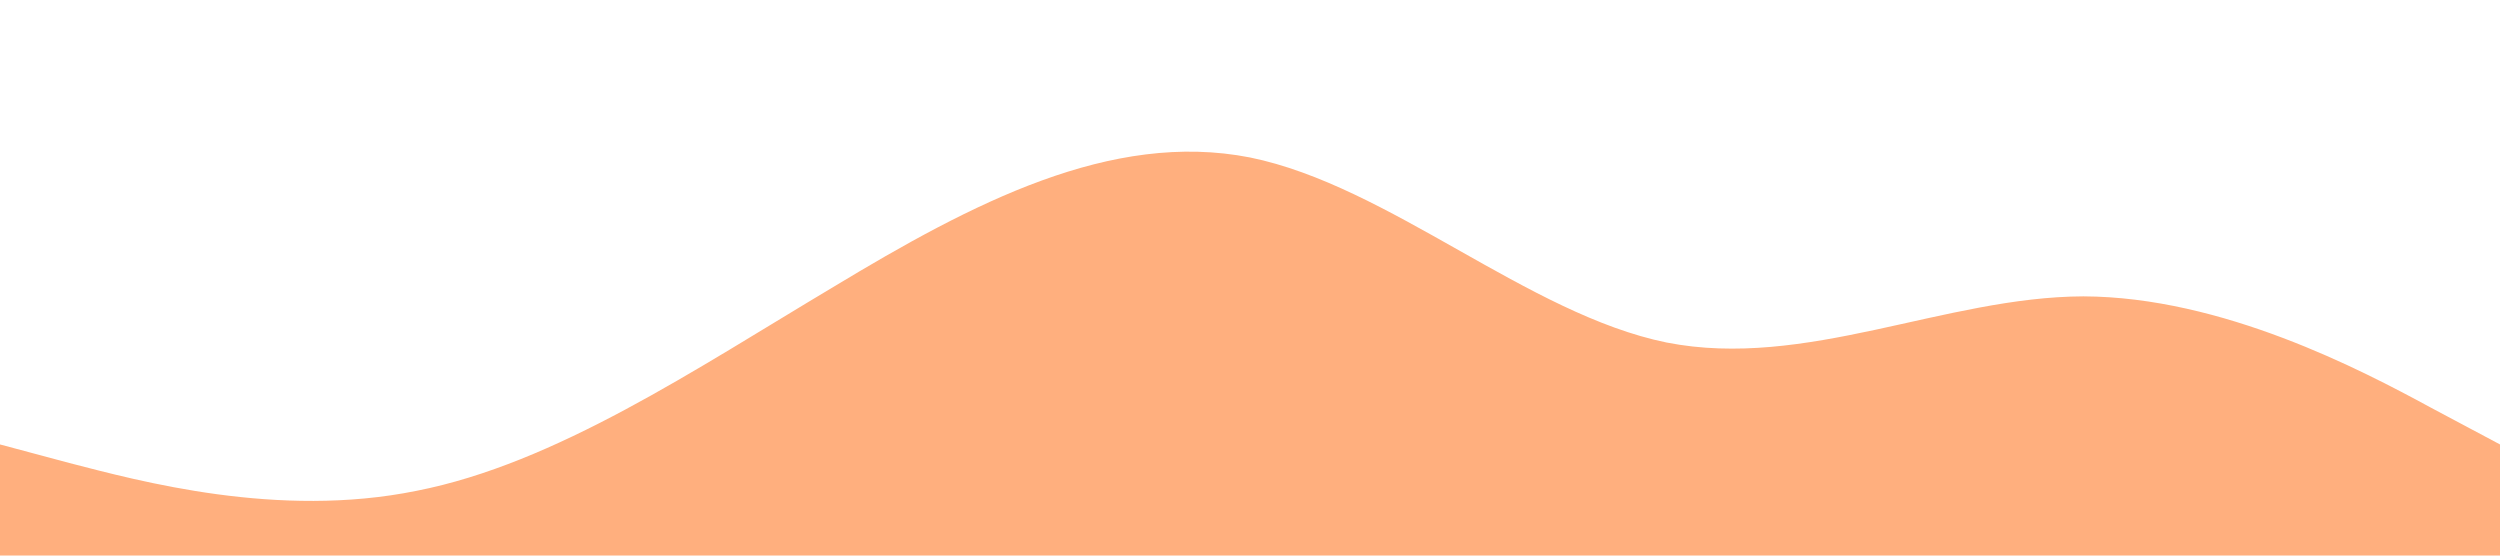 <?xml version="1.0" standalone="no"?><svg xmlns="http://www.w3.org/2000/svg" viewBox="0 0 1440 320"><path fill="#ffaf7e" fill-opacity="1" d="M0,256L40,266.7C80,277,160,299,240,282.7C320,267,400,213,480,165.3C560,117,640,75,720,90.7C800,107,880,181,960,197.3C1040,213,1120,171,1200,170.7C1280,171,1360,213,1400,234.7L1440,256L1440,320L1400,320C1360,320,1280,320,1200,320C1120,320,1040,320,960,320C880,320,800,320,720,320C640,320,560,320,480,320C400,320,320,320,240,320C160,320,80,320,40,320L0,320Z"></path></svg>